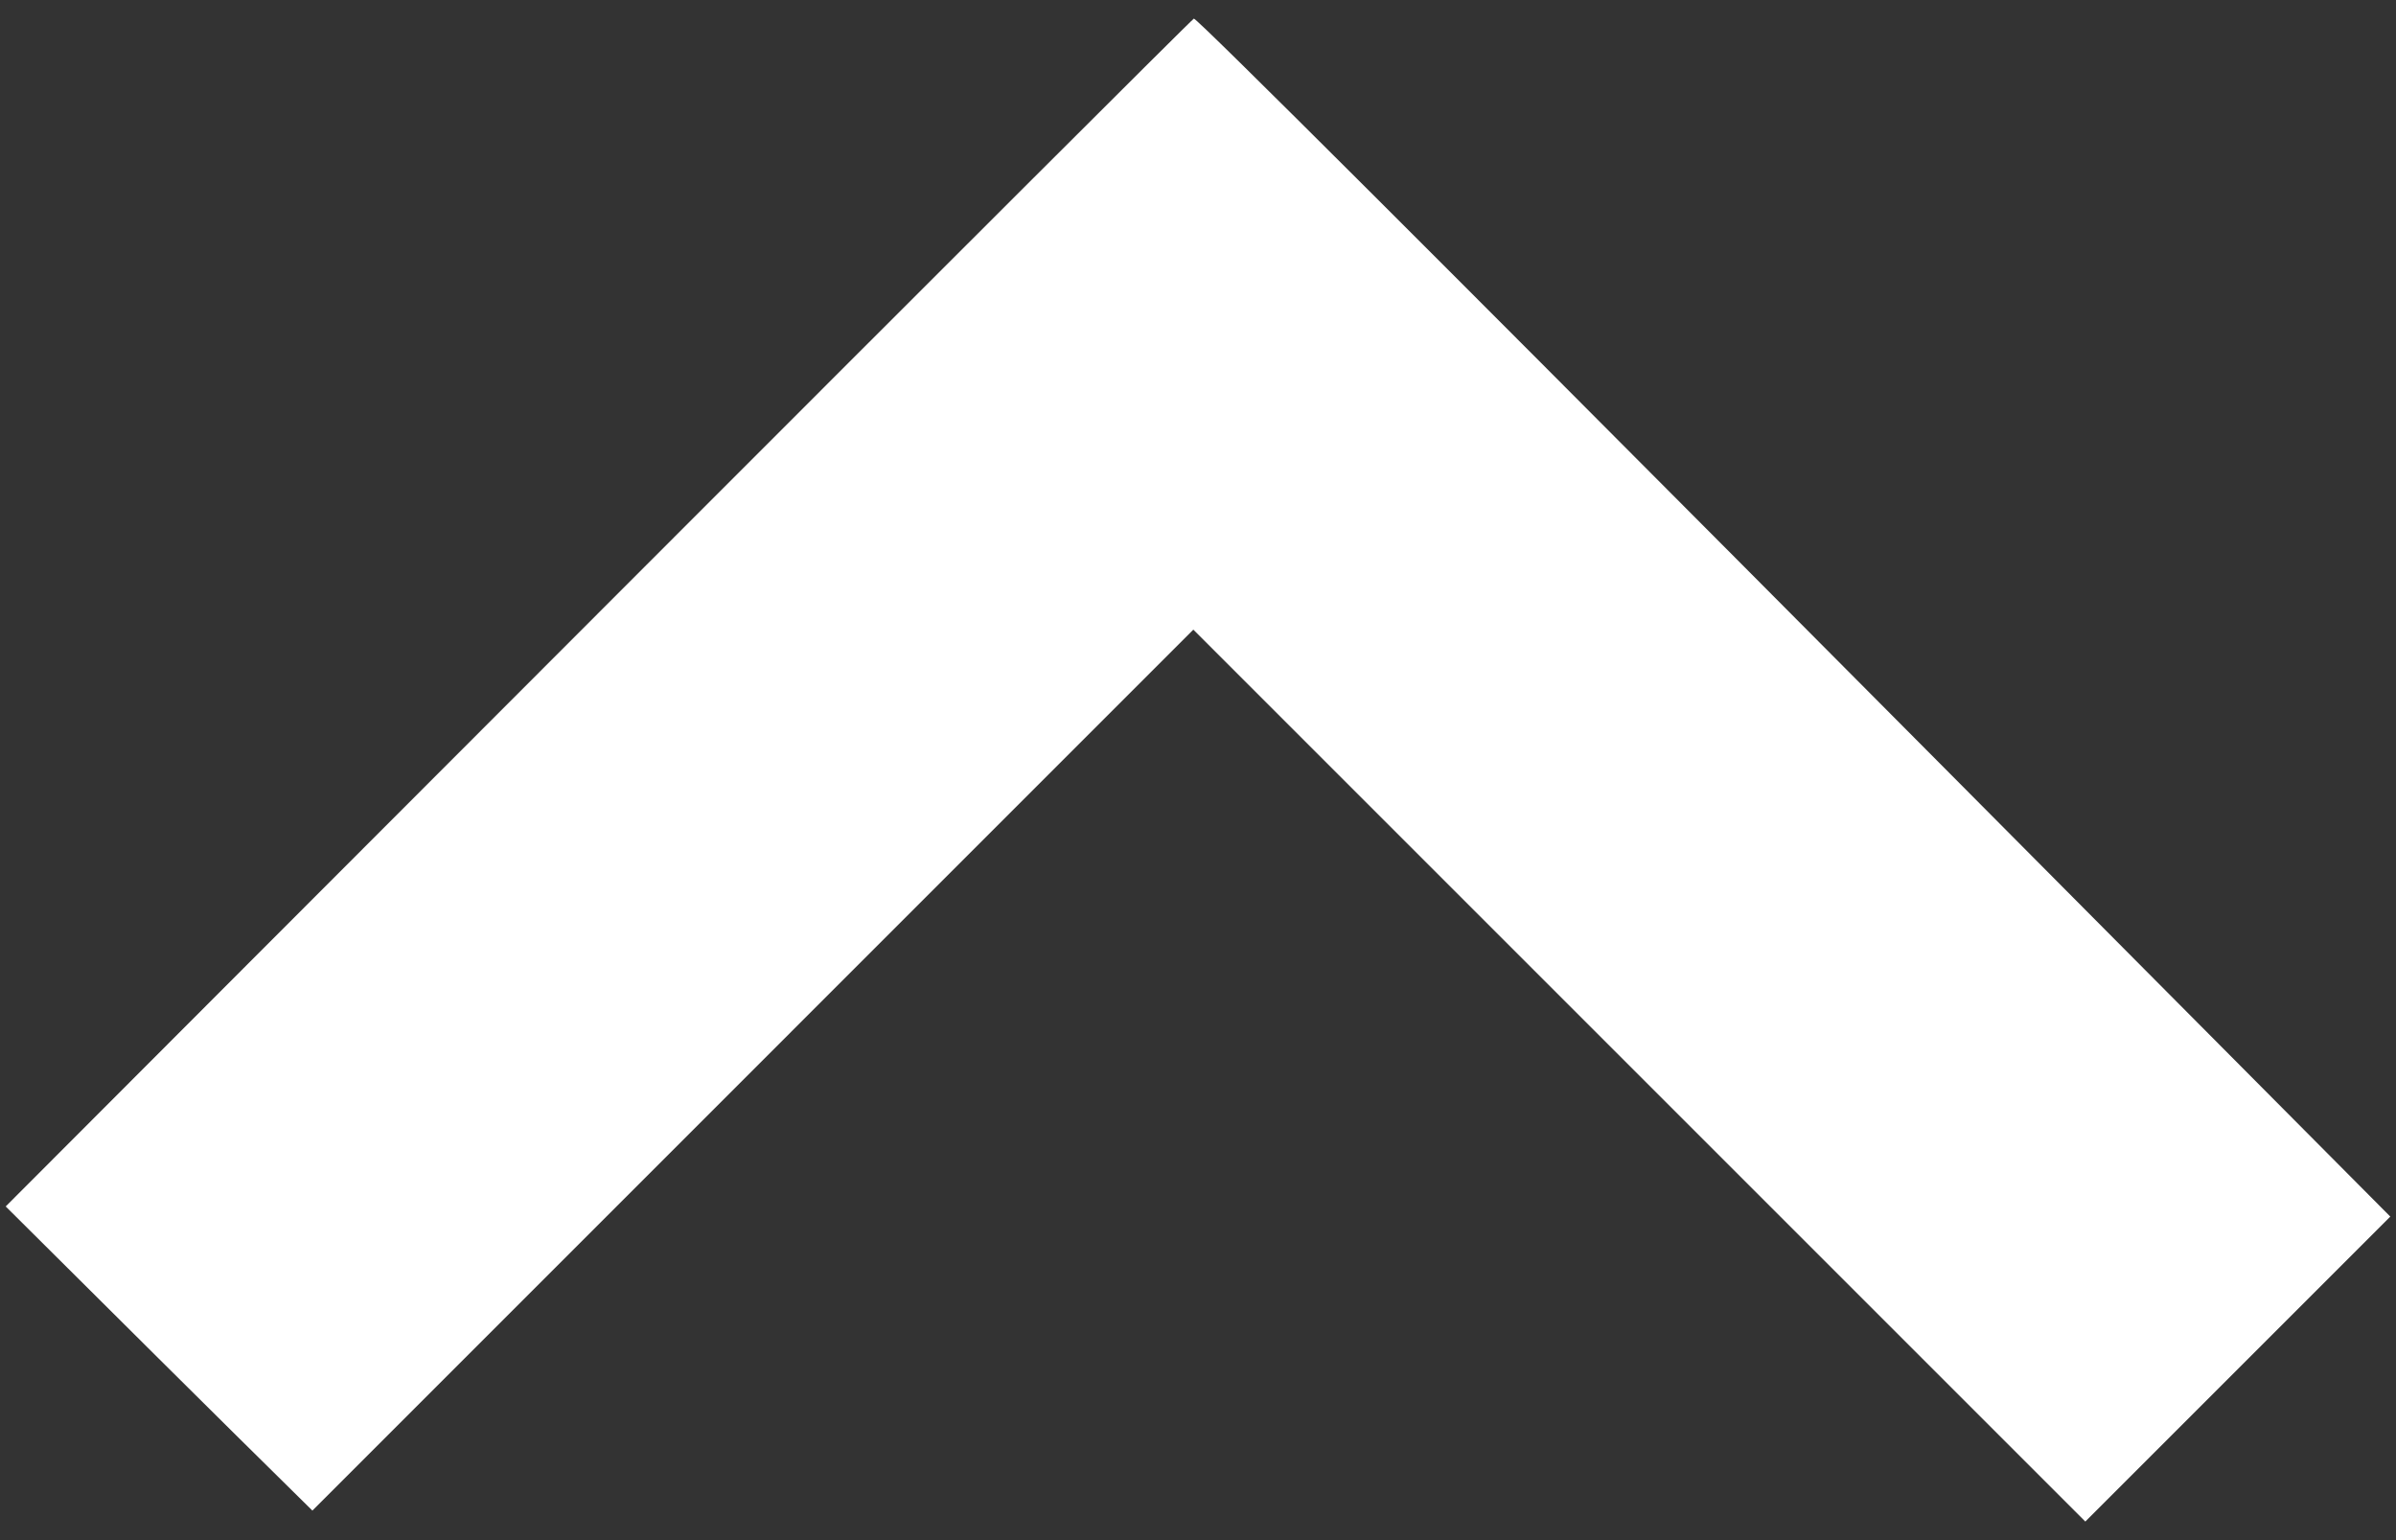 <svg xmlns="http://www.w3.org/2000/svg" xml:space="preserve" width="210mm" height="135mm" style="shape-rendering:geometricPrecision;text-rendering:geometricPrecision;image-rendering:optimizeQuality;fill-rule:evenodd;clip-rule:evenodd" viewBox="0 0 21000 13500"><rect x="0" y="0" width="21000" height="13500" fill="#333333" stroke="none"/><path d="M50 10575c895 890 1788 1780 2688 2666l7721-7722 7818 7818 2673-2673C19680 9391 10563 196 10464 163c-20 0-9357 9353-10414 10412z" style="fill:#fff"/></svg>